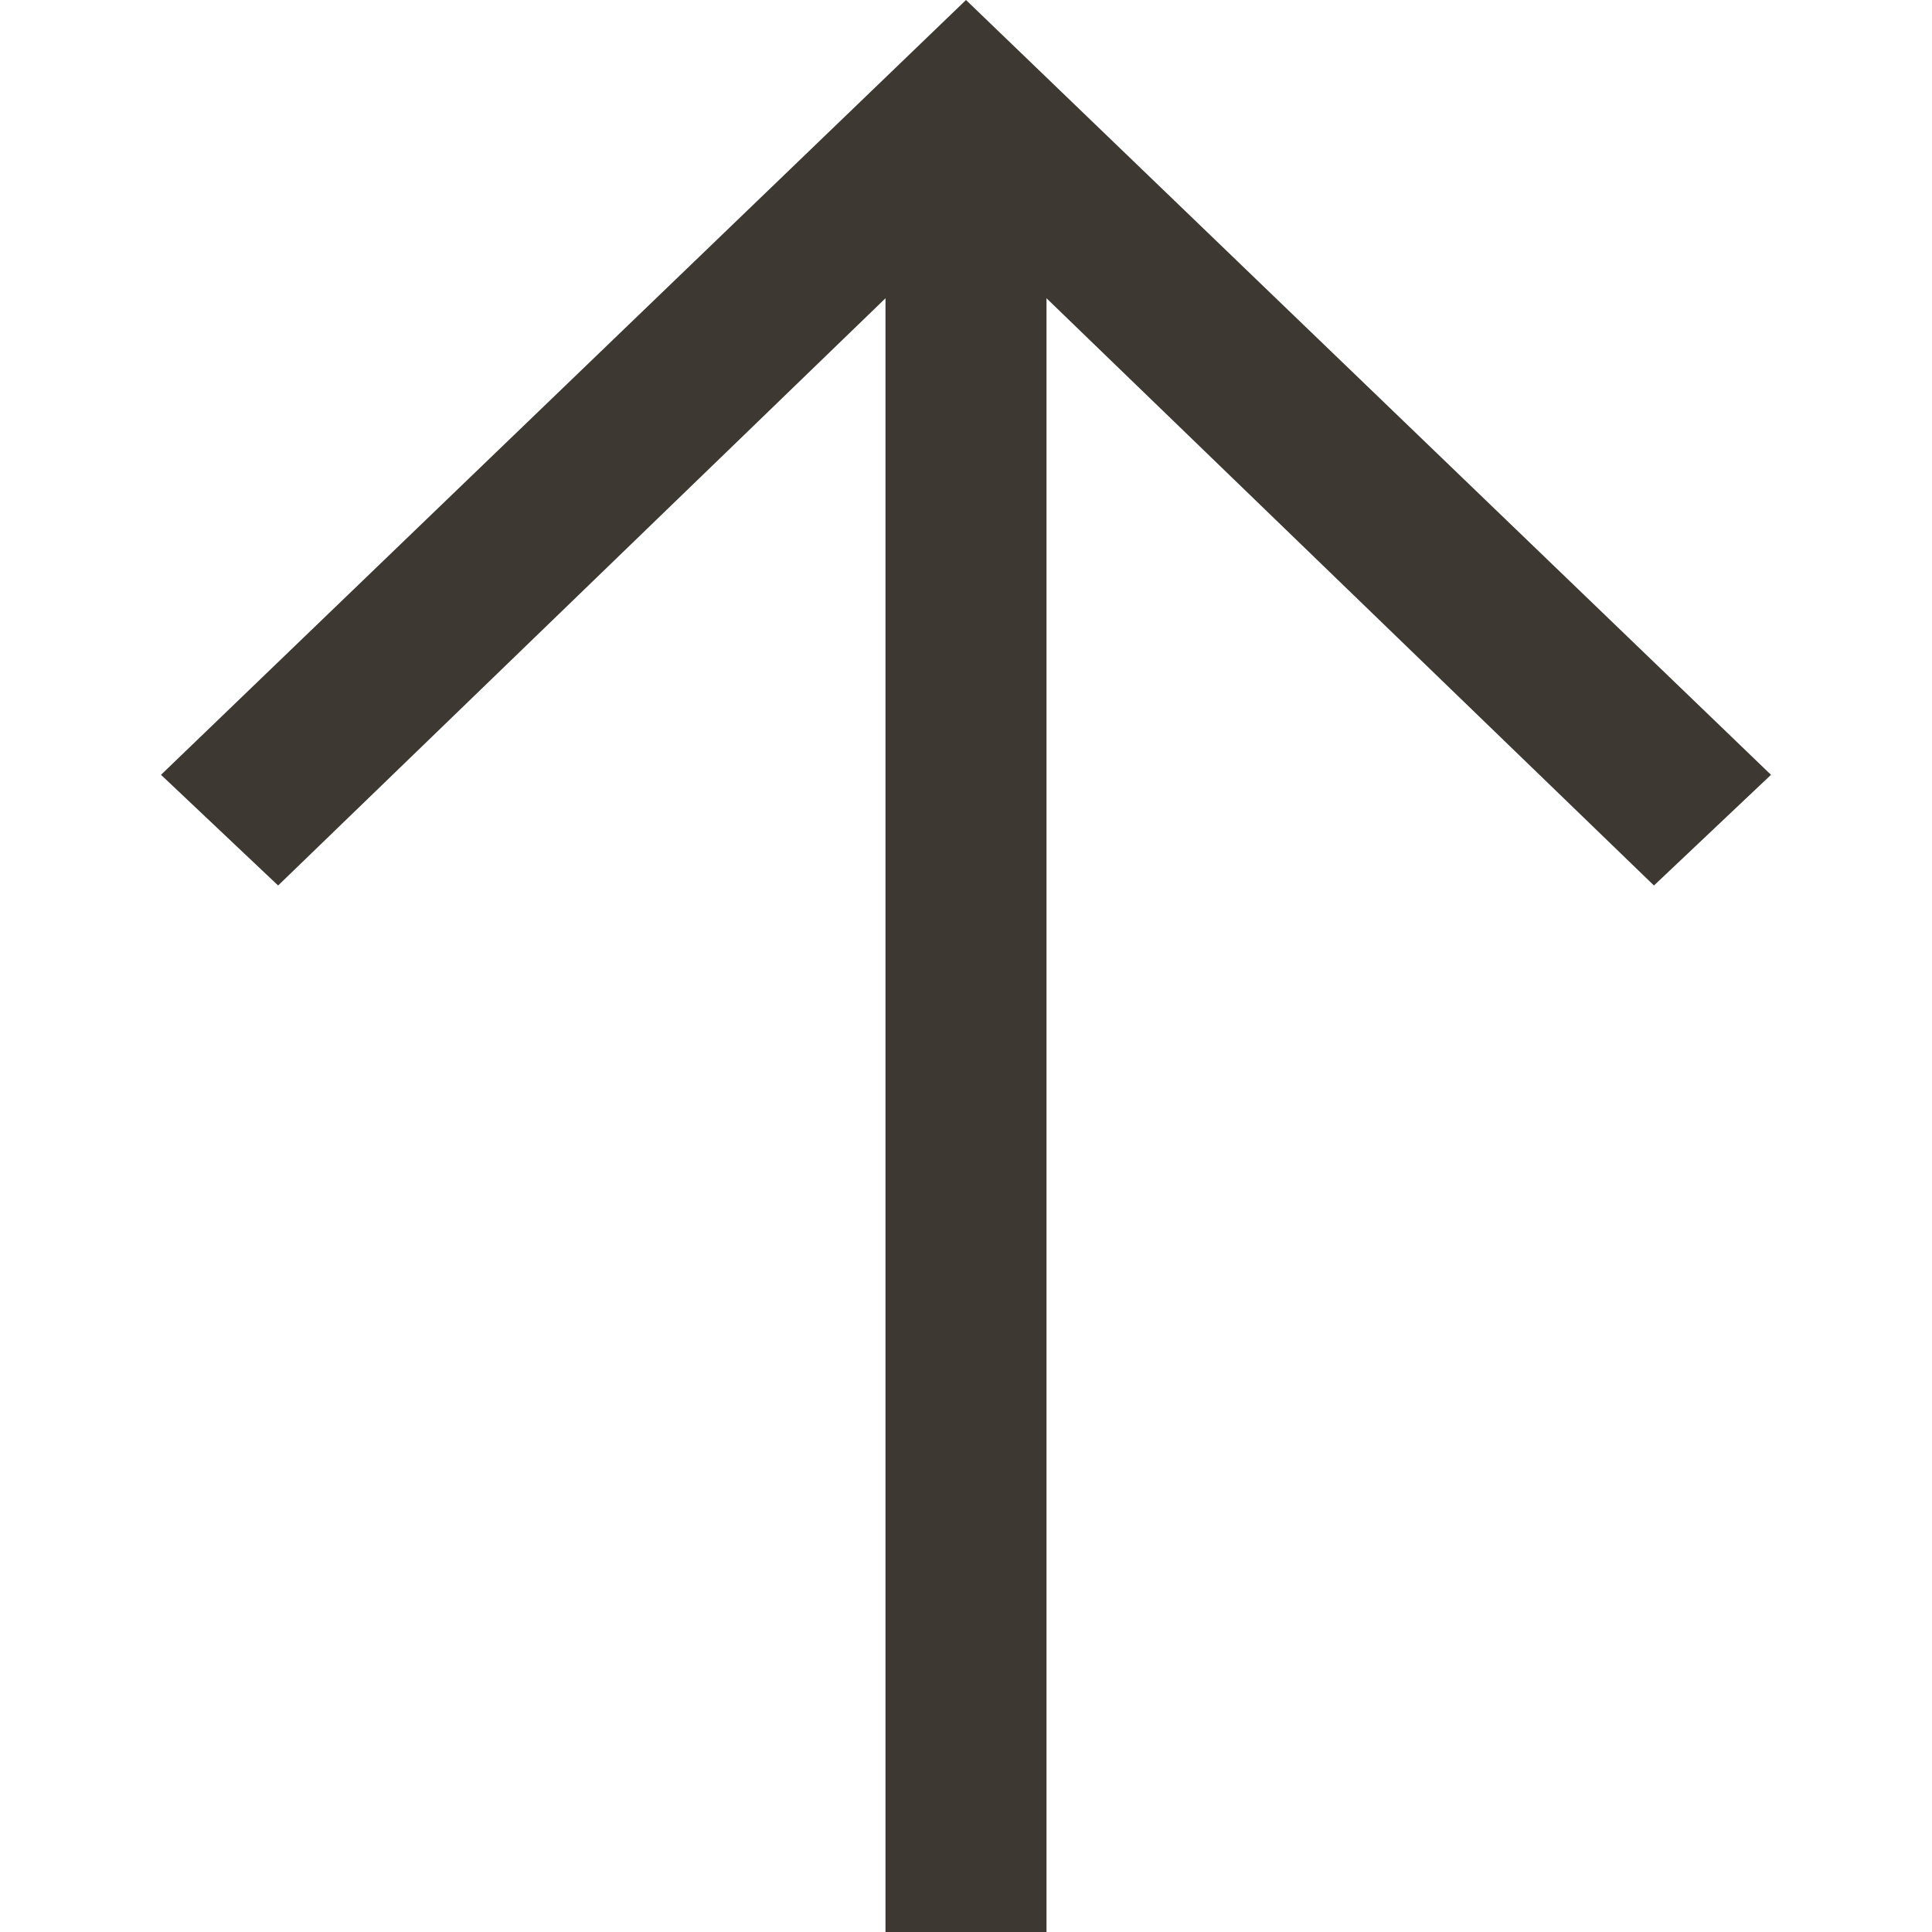 <svg width="24" height="24" viewBox="0 0 24 24" fill="none" xmlns="http://www.w3.org/2000/svg">
<path fill-rule="evenodd" clip-rule="evenodd" d="M13 24V3.705L20.546 11L22 9.625L12 0L2 9.625L3.455 11L11 3.705V24H13Z" fill="#3E3832"/>
</svg>
